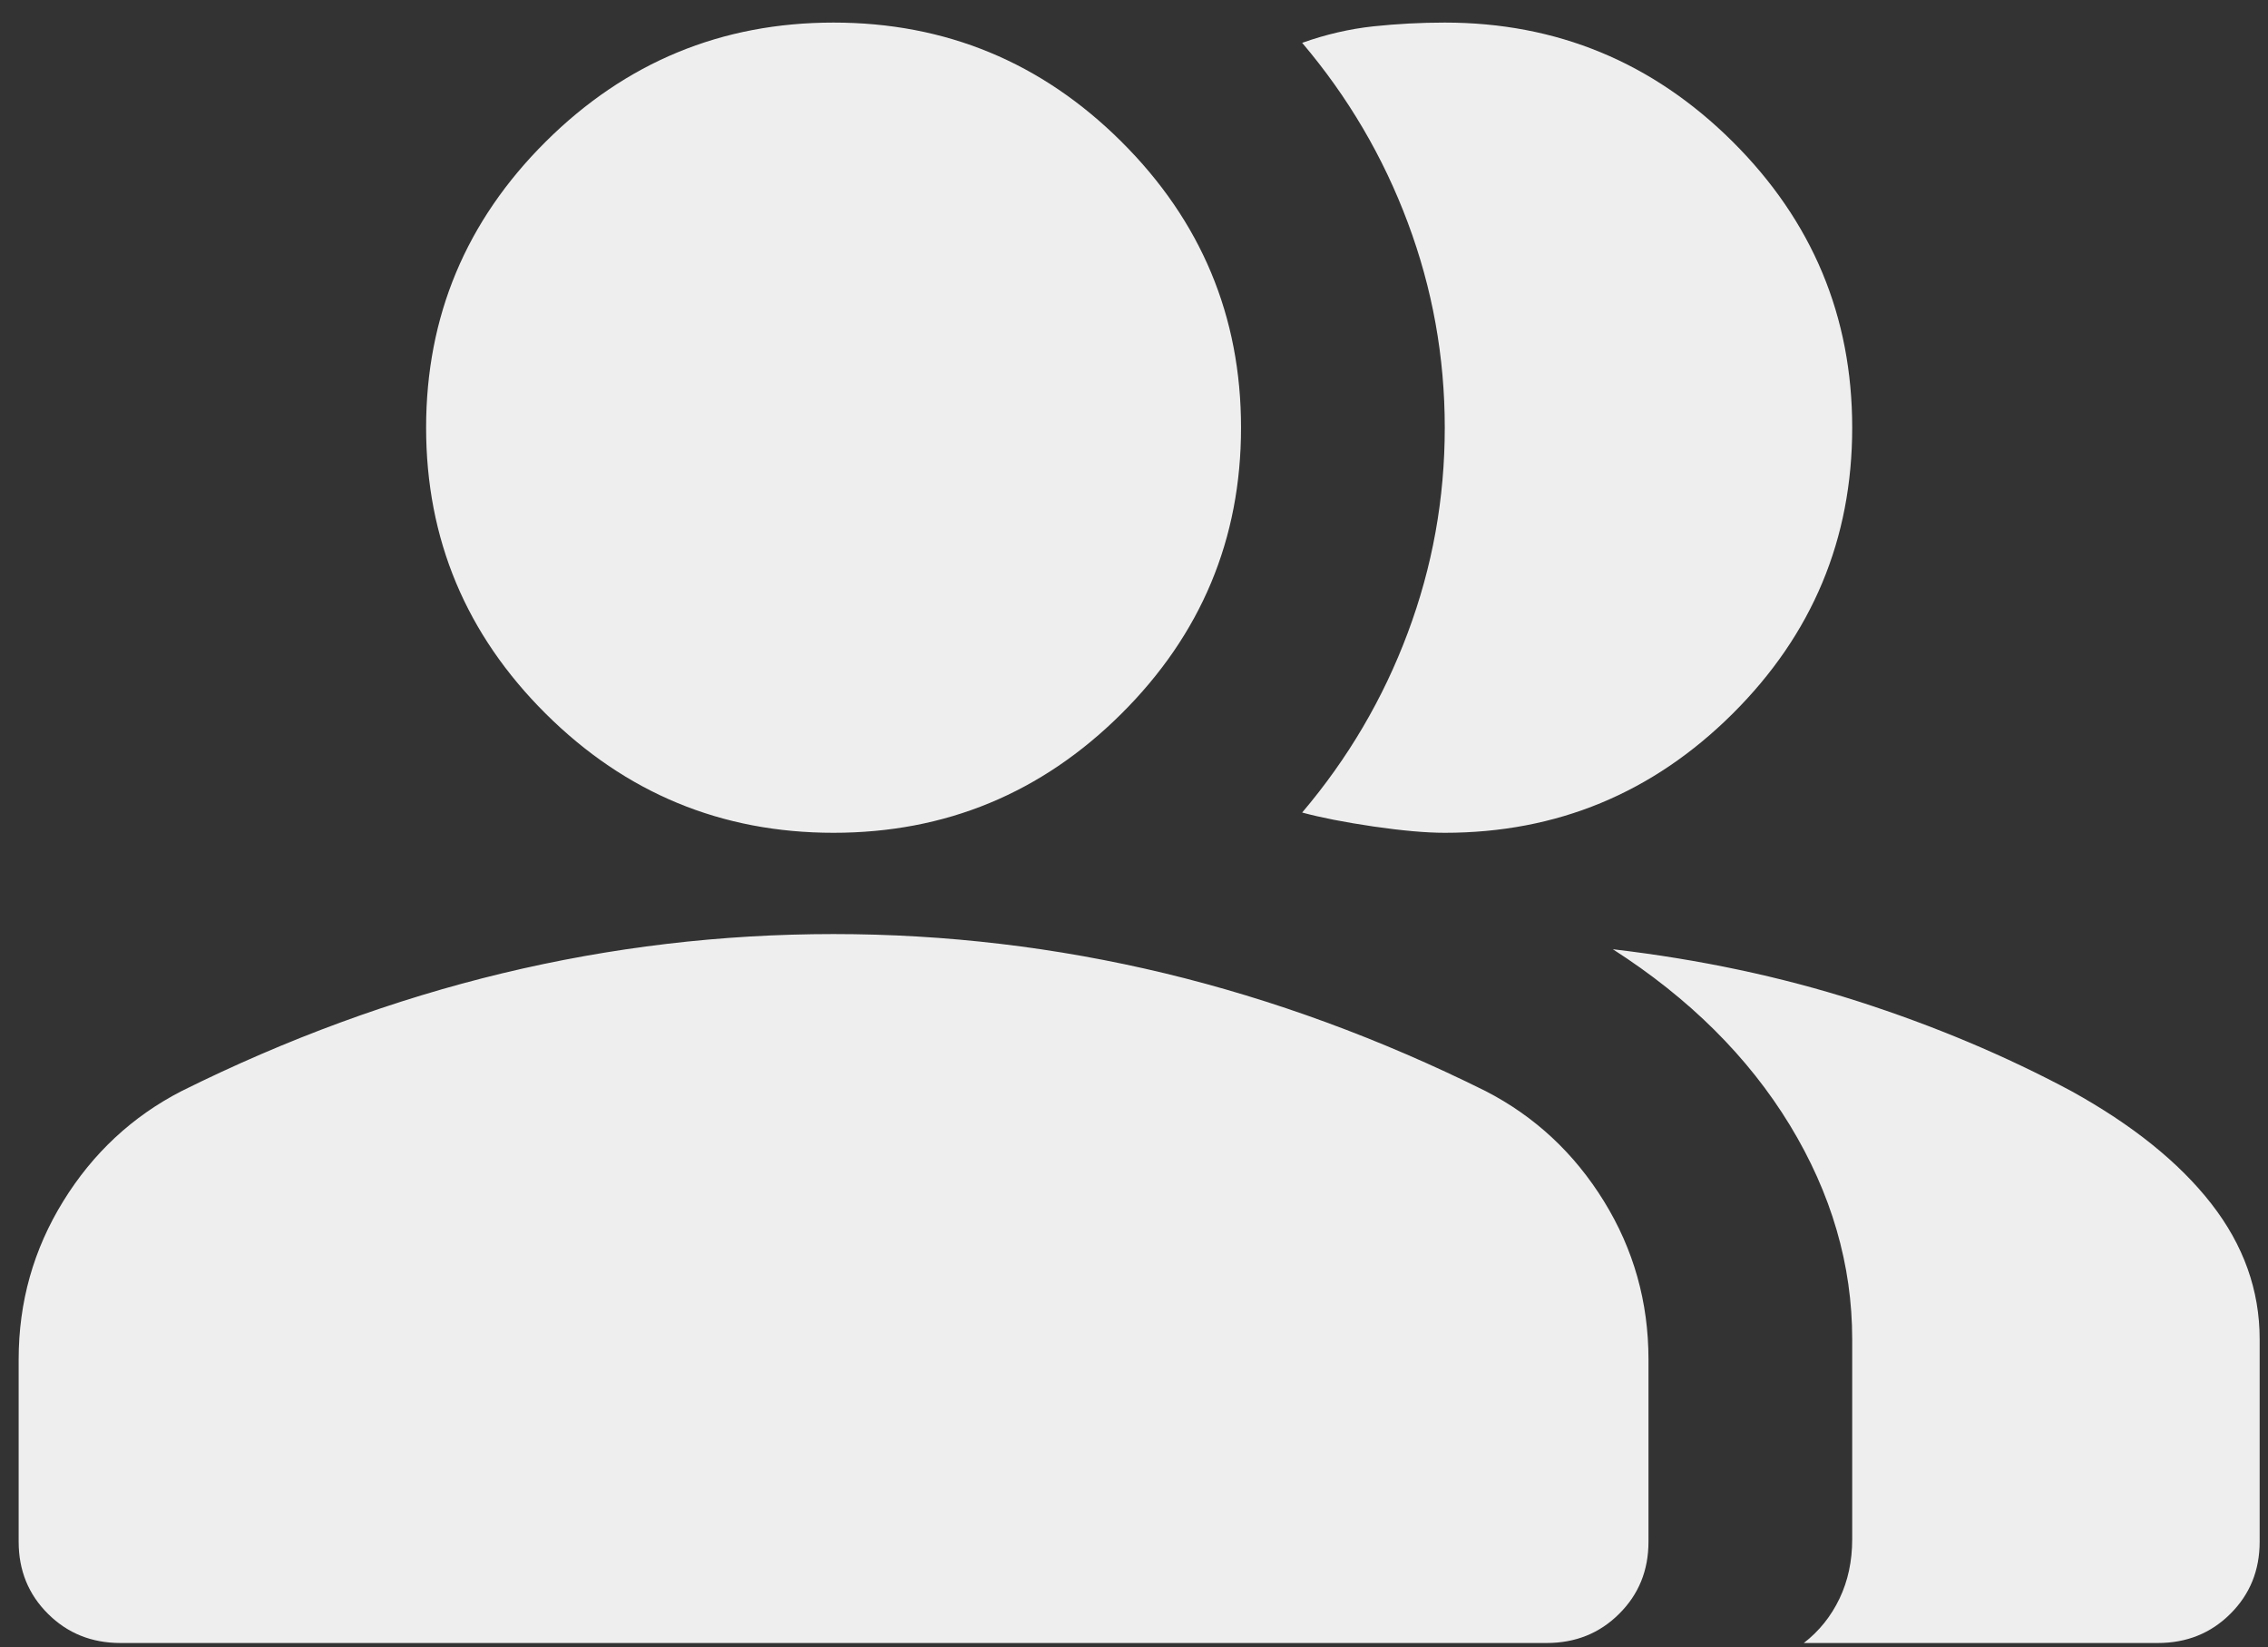<svg width="84" height="61" viewBox="0 0 84 61" fill="none" xmlns="http://www.w3.org/2000/svg">
<rect x="0" y="0" width="84" height="61" fill="#333333" stroke="none"/>
<path d="M4.464 60.836C3.395 60.836 2.5 60.476 1.778 59.756C1.054 59.038 0.691 58.148 0.691 57.086V50.336C0.691 48.211 1.242 46.257 2.344 44.475C3.443 42.695 4.904 41.336 6.728 40.398C10.626 38.461 14.588 37.007 18.612 36.037C22.636 35.07 26.723 34.586 30.873 34.586C35.023 34.586 39.11 35.07 43.135 36.037C47.159 37.007 51.12 38.461 55.019 40.398C56.842 41.336 58.303 42.695 59.403 44.475C60.504 46.257 61.055 48.211 61.055 50.336V57.086C61.055 58.148 60.693 59.038 59.968 59.756C59.247 60.476 58.351 60.836 57.282 60.836H4.464ZM66.808 60.836C67.374 60.398 67.814 59.851 68.129 59.193C68.443 58.538 68.6 57.805 68.6 56.992V49.586C68.6 46.836 67.831 44.195 66.292 41.662C64.75 39.132 62.564 36.961 59.735 35.148C62.941 35.523 65.96 36.163 68.789 37.068C71.619 37.976 74.26 39.086 76.712 40.398C78.975 41.648 80.705 43.038 81.899 44.568C83.094 46.101 83.691 47.773 83.691 49.586V57.086C83.691 58.148 83.329 59.038 82.605 59.756C81.883 60.476 80.988 60.836 79.919 60.836H66.808ZM30.873 30.836C26.723 30.836 23.171 29.367 20.215 26.43C17.26 23.492 15.782 19.961 15.782 15.836C15.782 11.711 17.26 8.18 20.215 5.242C23.171 2.305 26.723 0.836 30.873 0.836C35.023 0.836 38.576 2.305 41.531 5.242C44.486 8.18 45.964 11.711 45.964 15.836C45.964 19.961 44.486 23.492 41.531 26.43C38.576 29.367 35.023 30.836 30.873 30.836ZM68.6 15.836C68.6 19.961 67.123 23.492 64.168 26.43C61.212 29.367 57.66 30.836 53.51 30.836C52.818 30.836 51.938 30.758 50.869 30.603C49.8 30.446 48.919 30.273 48.228 30.086C49.925 28.086 51.23 25.867 52.14 23.43C53.053 20.992 53.51 18.461 53.51 15.836C53.51 13.211 53.053 10.68 52.14 8.242C51.23 5.805 49.925 3.586 48.228 1.586C49.108 1.273 49.988 1.07 50.869 0.975C51.749 0.882 52.629 0.836 53.51 0.836C57.66 0.836 61.212 2.305 64.168 5.242C67.123 8.18 68.6 11.711 68.6 15.836Z" fill="#EEEEEE"/>
</svg>
